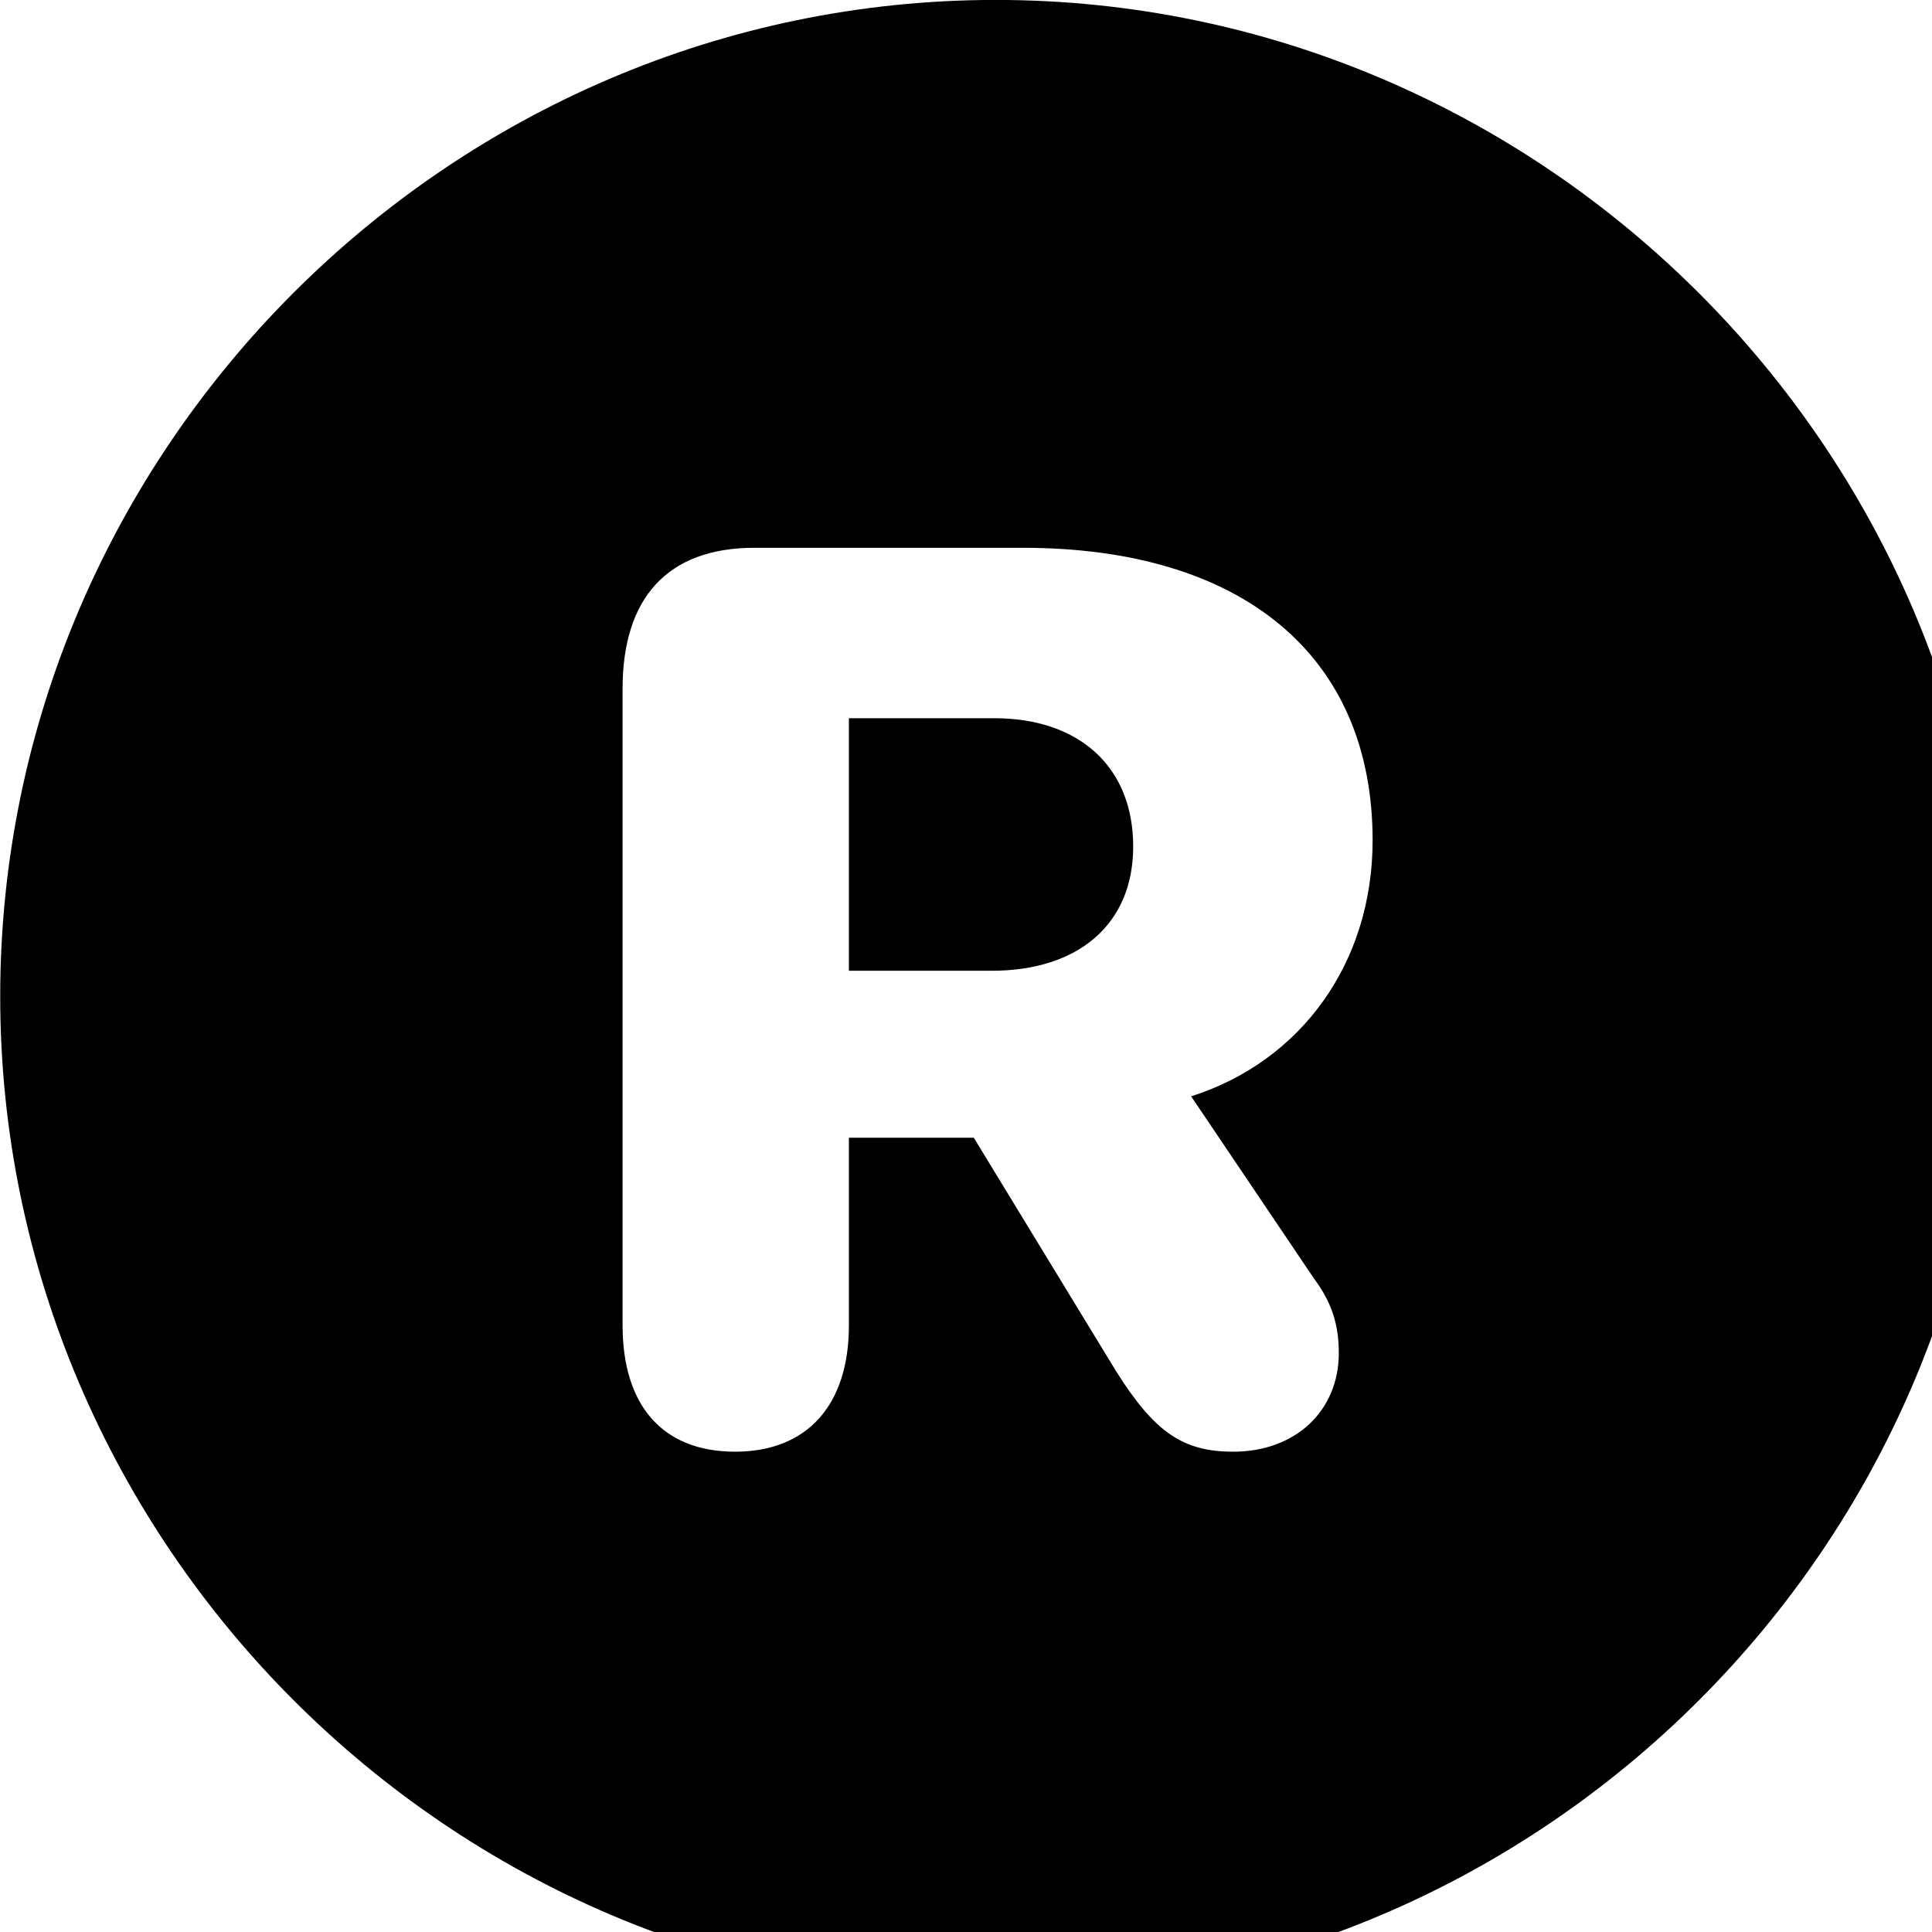 <svg xmlns="http://www.w3.org/2000/svg" viewBox="0 0 28 28" width="28" height="28">
  <path d="M14.433 28.889C22.363 28.889 28.873 22.369 28.873 14.439C28.873 6.519 22.353 -0.001 14.433 -0.001C6.513 -0.001 0.003 6.519 0.003 14.439C0.003 22.369 6.523 28.889 14.433 28.889ZM10.653 21.039C9.593 21.039 9.023 20.359 9.023 19.209V9.979C9.023 8.679 9.663 7.939 10.933 7.939H14.823C18.003 7.939 19.893 9.499 19.893 12.179C19.893 13.949 18.863 15.379 17.263 15.889L19.043 18.529C19.303 18.879 19.403 19.199 19.403 19.609C19.403 20.449 18.773 21.039 17.873 21.039C17.143 21.039 16.733 20.759 16.173 19.869L14.113 16.489H12.303V19.209C12.303 20.359 11.703 21.039 10.653 21.039ZM12.303 14.069H14.373C15.623 14.069 16.423 13.399 16.423 12.269C16.423 11.099 15.623 10.409 14.413 10.409H12.303Z" />
</svg>